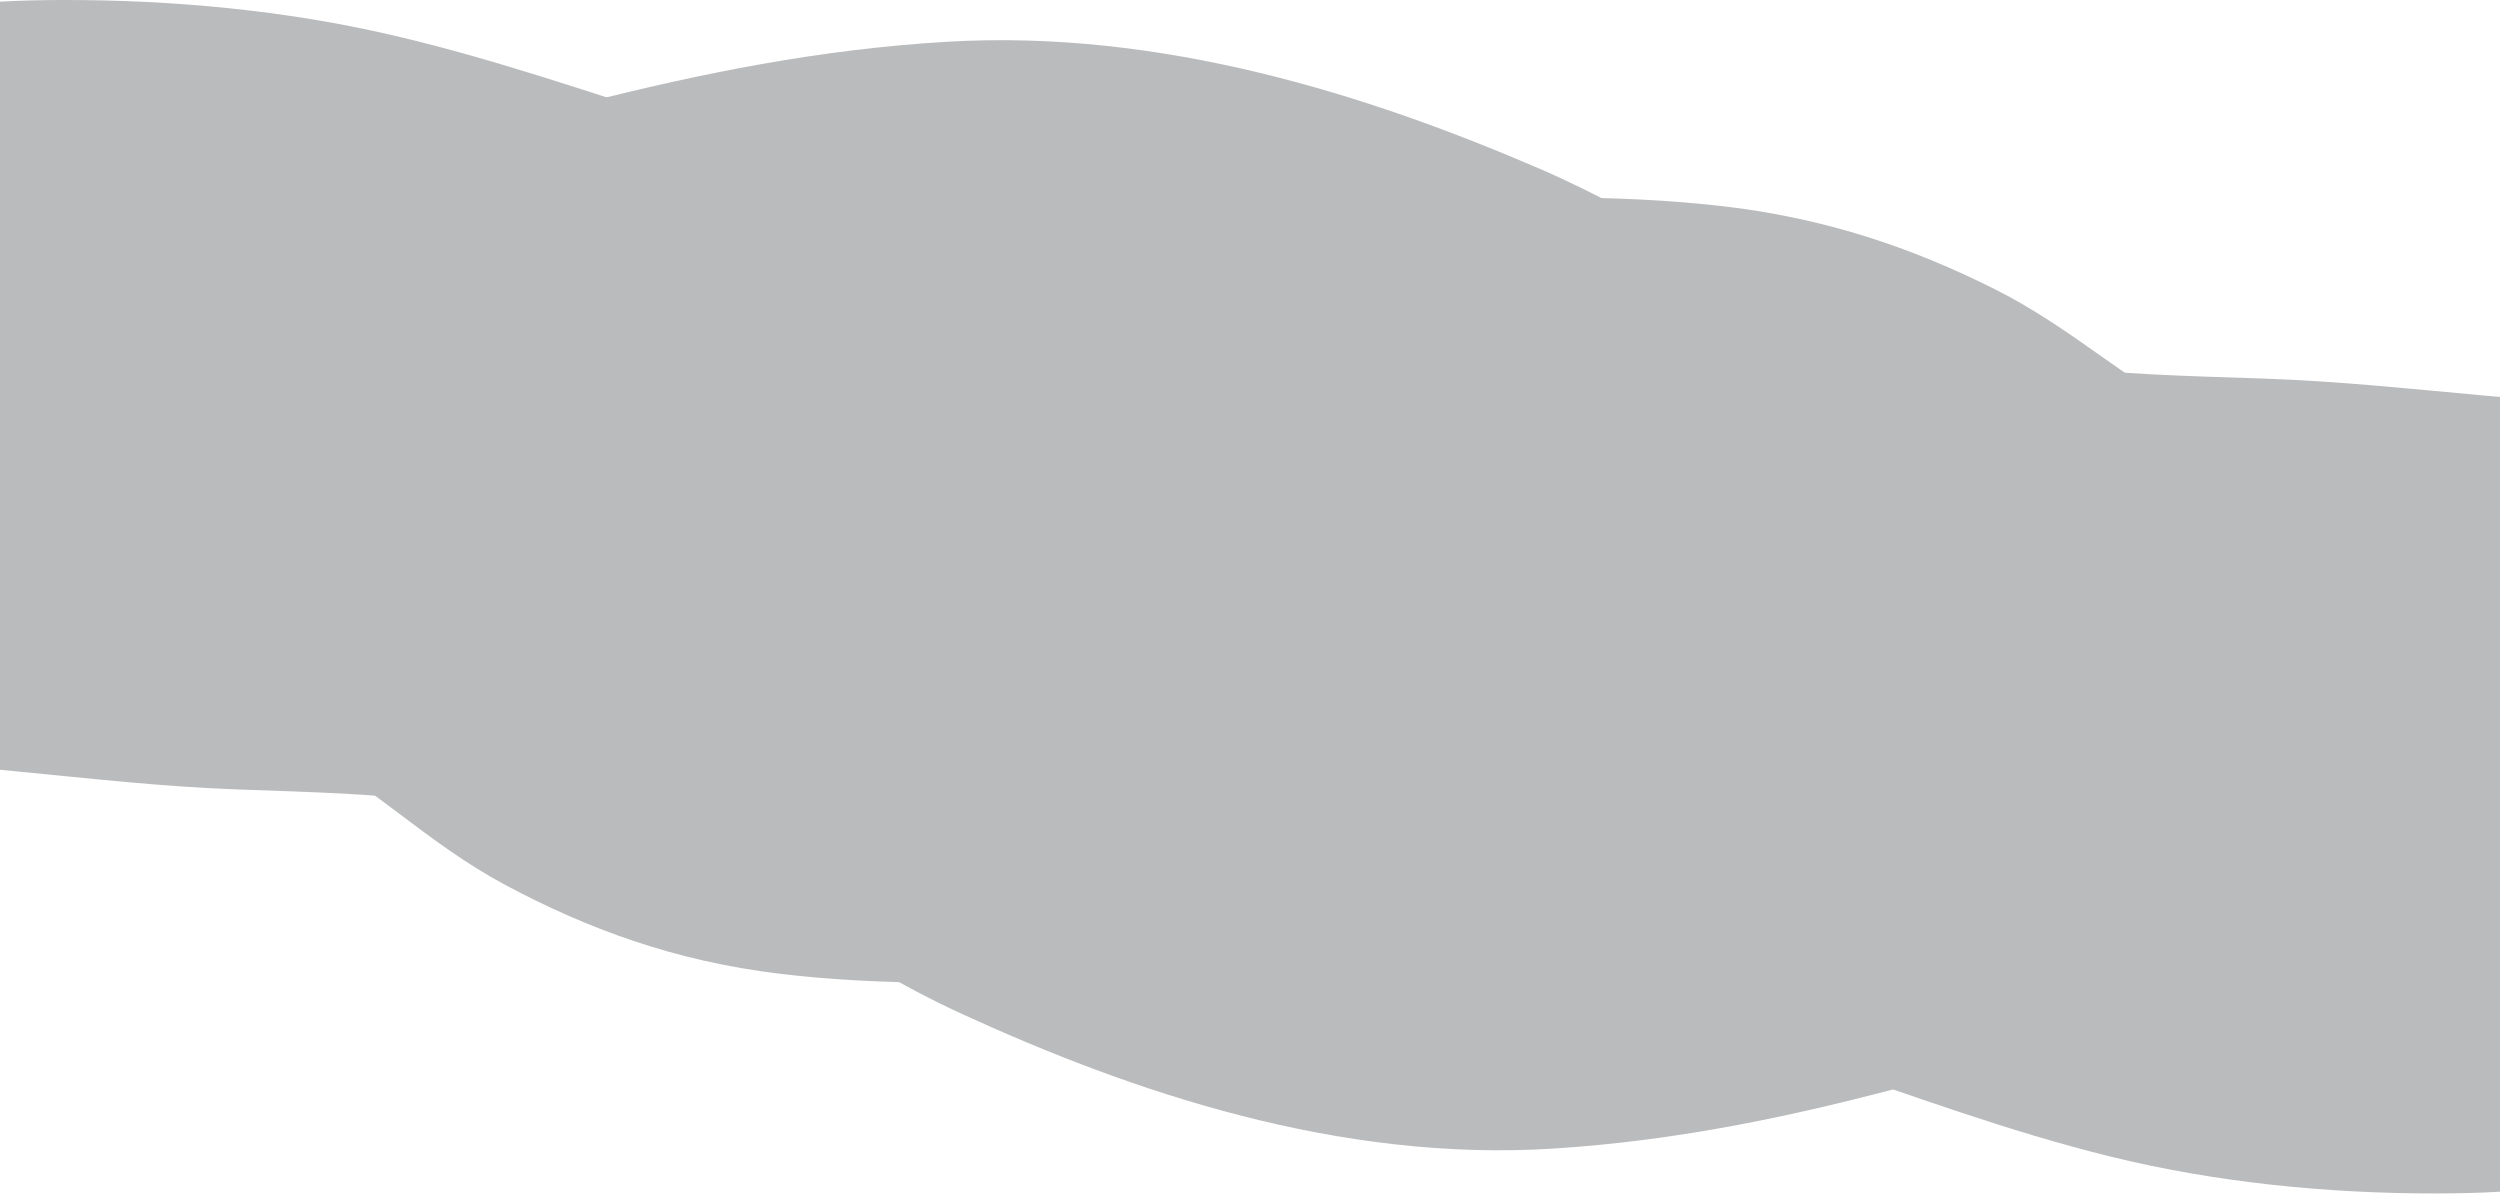 <?xml version="1.0" encoding="UTF-8"?>
<svg width="1680px" height="803px" viewBox="0 0 1680 803" version="1.1" xmlns="http://www.w3.org/2000/svg" xmlns:xlink="http://www.w3.org/1999/xlink">
    <title>waves@2x</title>
    <defs>
        <filter id="filter-1">
            <feColorMatrix in="SourceGraphic" type="matrix" values="0 0 0 0 0.586 0 0 0 0 0.633 0 0 0 0 0.673 0 0 0 0.6 0"></feColorMatrix>
        </filter>
    </defs>
    <g id="webDesign_landingPage" stroke="none" stroke-width="1" fill="none" fill-rule="evenodd" opacity="0.3">
        <g id="waves" transform="translate(0, -2935)" filter="url(#filter-1)">
            <g transform="translate(0, 2935)">
                <path d="M0,1.107 C14.07,0.31 28.15,0.034 41.82,-3.58230372e-13 C116.29,-0.154 191.76,7.053 261.82,23.232 C331.12,39.229 395.82,62.019 461.68,82.775 C501.92,95.476 542.8,107.543 585.34,116.917 C639.693,128.879 696.289,136.365 753.71,139.186 C817.28,142.325 880.11,136.492 943.47,134.546 C1014.31,132.374 1086.18,130.446 1156.34,138.401 C1226.5,146.355 1285.34,166.653 1340.48,194.315 C1393.55,220.948 1430.61,257.895 1483.59,284.383 C1512.15,298.638 1543.552,310.491 1577,319.642 C1609,328.432 1646.59,335.758 1680,335.758 L1680,673.899 C1668.46,673.692 1656.93,673.618 1645.39,673.825 C1583.64,674.942 1521.96,679.411 1461.55,688.153 C1400.83,696.936 1344.43,712.669 1286.98,728.154 C1207.84,749.479 1129.13,766.463 1043.57,771.868 C899.57,780.965 760.57,733.853 645.31,680.849 C604.5,662.073 568.46,639.229 530.31,618.205 C465.31,582.345 392.31,552.498 309.03,540.545 C259.94,533.501 209.6,532.291 159.63,530.511 C109.07,528.699 60.68,523.153 10.8,518.33 L0,517.28 L0,1.107 Z" id="Combined-Shape" fill="#191C20"></path>
                <path d="M0,119.923 C11.54,120.118 23.07,120.187 34.61,119.992 C96.36,118.945 158.04,114.755 218.45,106.557 C279.17,98.322 335.57,83.57 393.02,69.05 C472.16,49.055 550.87,33.13 636.43,28.062 C780.43,19.532 919.43,63.706 1034.69,113.407 C1075.5,131.012 1111.54,152.432 1149.69,172.145 C1214.69,205.77 1287.69,233.756 1370.97,244.964 C1420.06,251.569 1470.4,252.704 1520.37,254.373 C1570.93,256.072 1619.32,261.272 1669.2,265.794 L1680,266.779 L1680,800.818 C1665.93,801.669 1651.85,801.964 1638.18,802 C1563.71,802.165 1488.24,794.474 1418.18,777.211 C1348.88,760.142 1284.18,735.825 1218.32,713.678 C1178.08,700.126 1137.2,687.25 1094.66,677.249 C1040.307,664.485 983.711,656.497 926.29,653.488 C862.72,650.138 799.89,656.361 736.53,658.438 C665.69,660.756 593.82,662.812 523.66,654.325 C453.5,645.837 394.66,624.179 339.52,594.664 C286.45,566.247 249.39,526.823 196.41,498.56 C167.85,483.35 136.448,470.703 103,460.939 C71,451.56 33.41,443.742 0,443.742 L0,119.923 Z" id="Combined-Shape" fill="#191C20"></path>
            </g>
        </g>
    </g>
</svg>